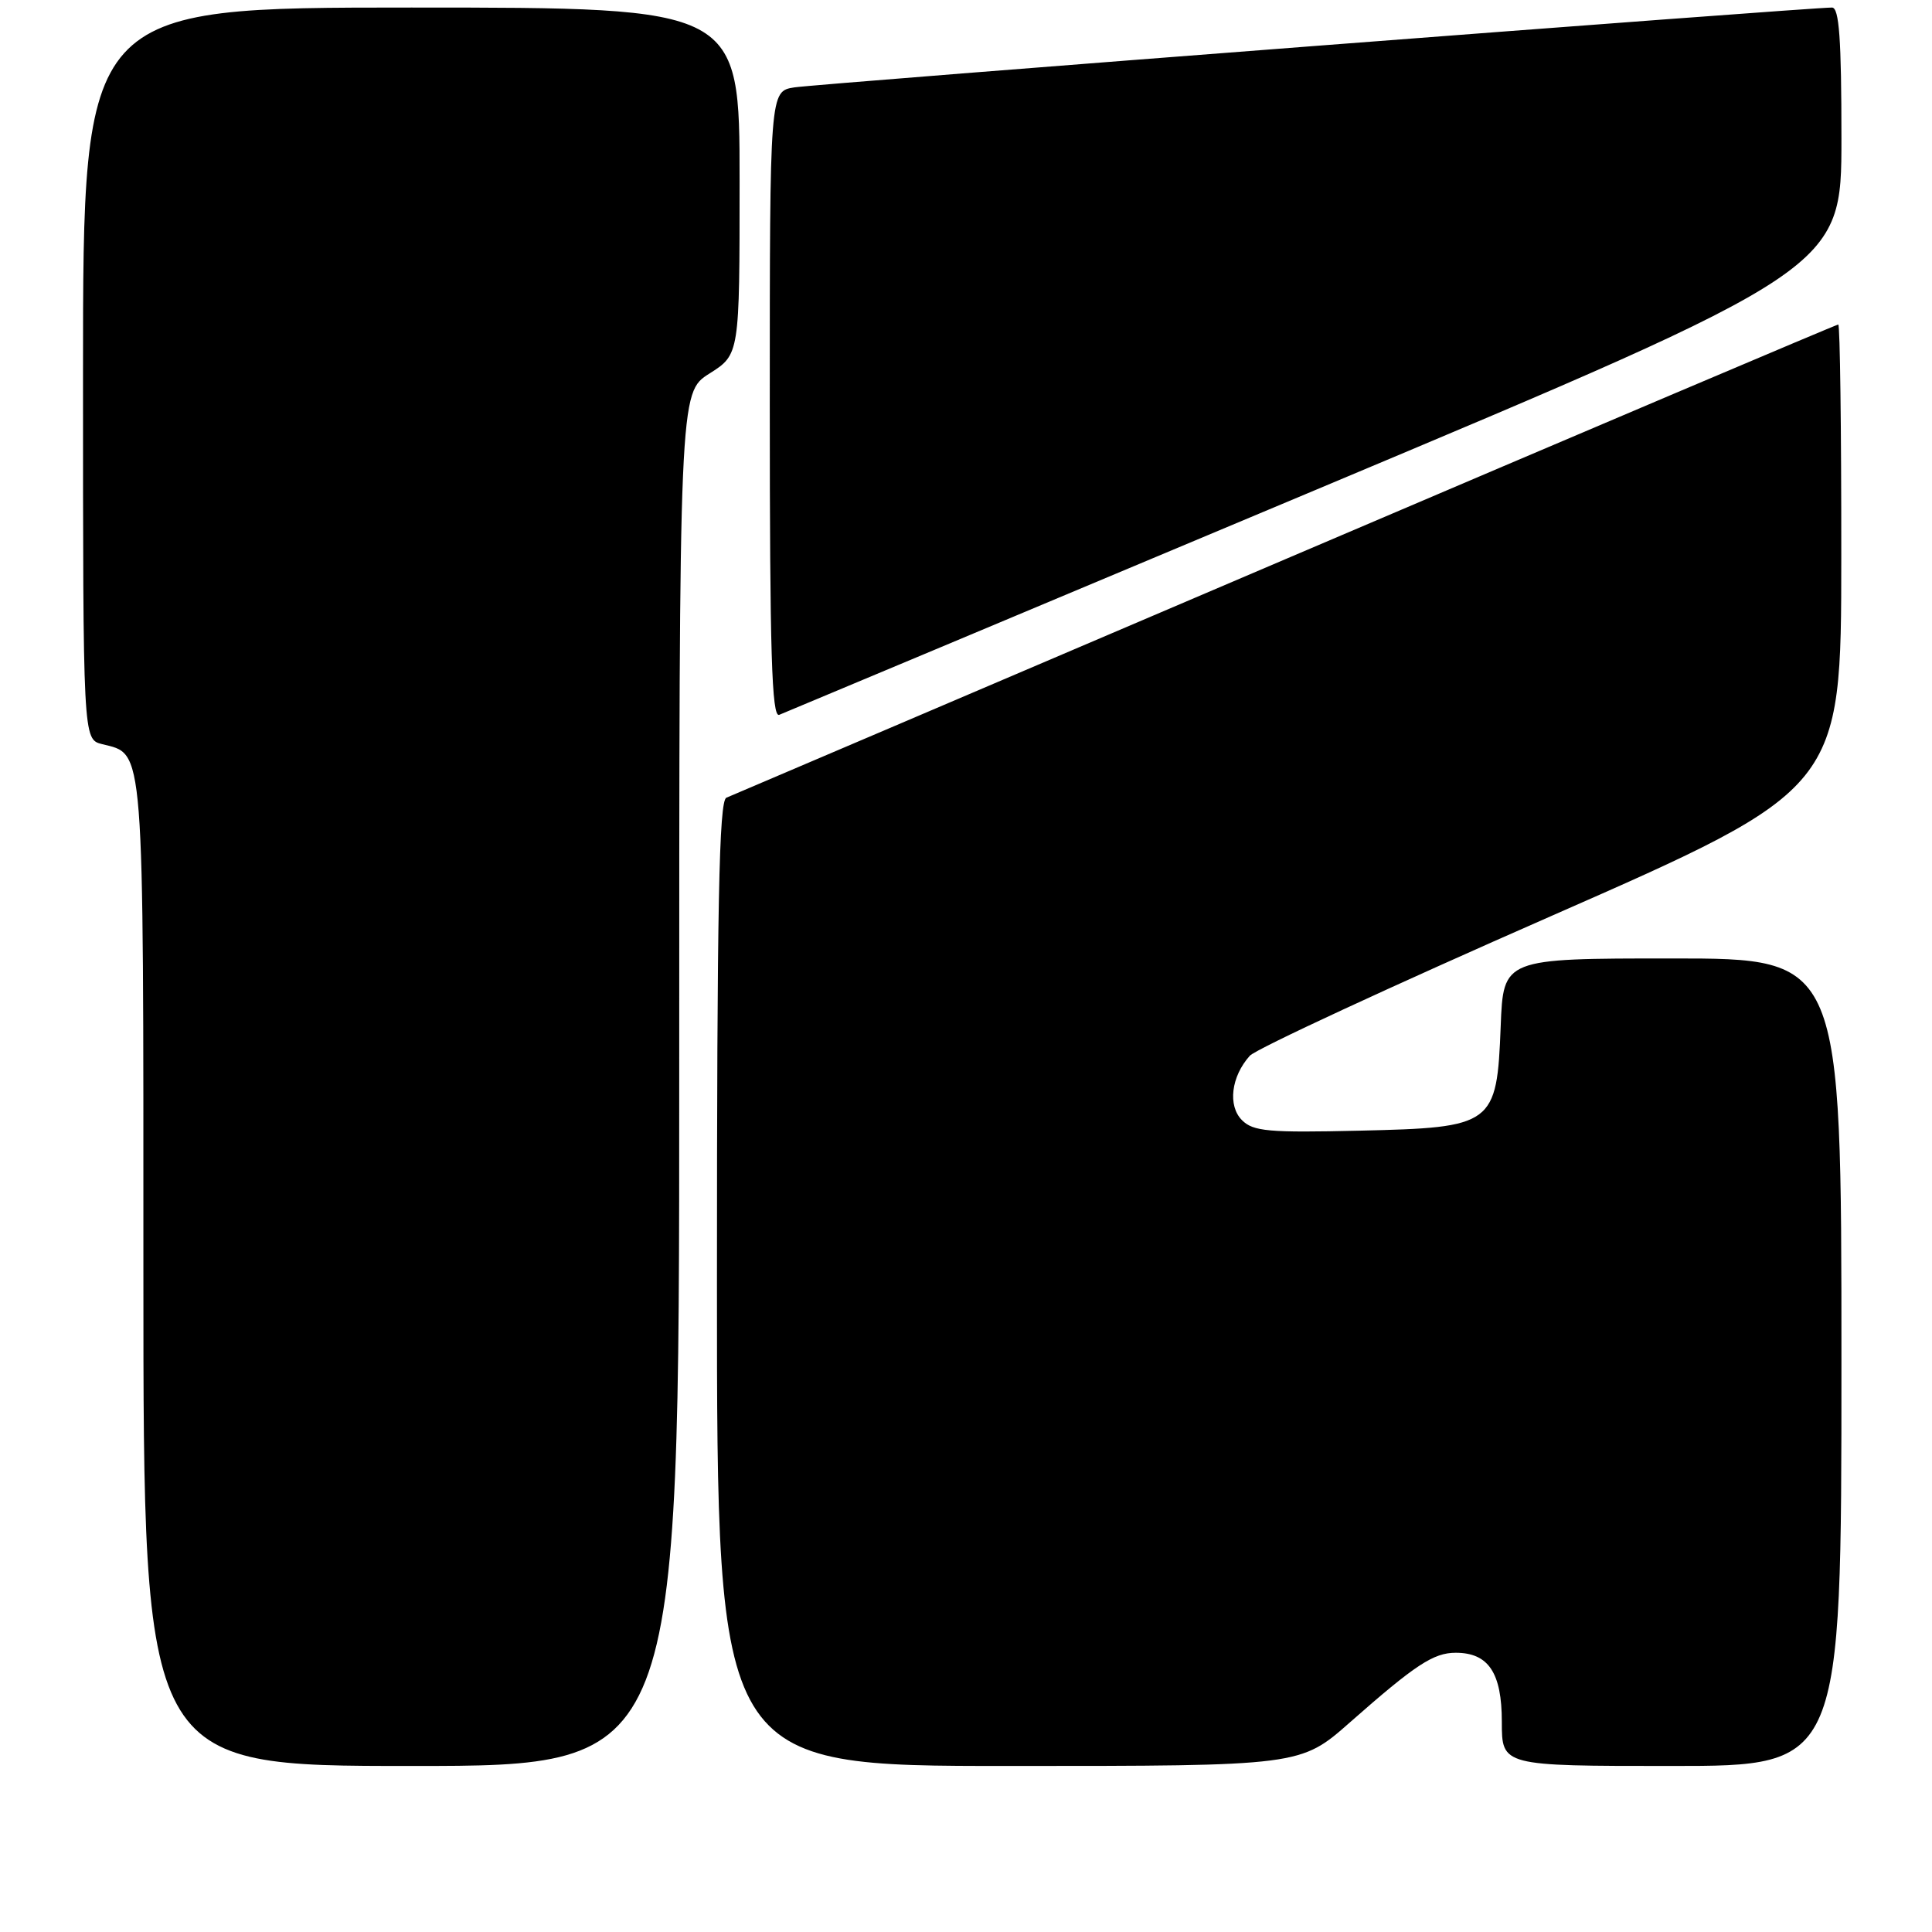 <?xml version="1.0" encoding="UTF-8" standalone="no"?>
<!DOCTYPE svg PUBLIC "-//W3C//DTD SVG 1.1//EN" "http://www.w3.org/Graphics/SVG/1.1/DTD/svg11.dtd" >
<svg xmlns="http://www.w3.org/2000/svg" xmlns:xlink="http://www.w3.org/1999/xlink" version="1.1" viewBox="0 0 256 256">
 <g >
 <path fill="currentColor"
d=" M 90.00 143.01 C 90.00 52.03 90.00 52.03 94.00 49.50 C 98.00 46.97 98.00 46.97 98.00 23.99 C 98.00 1.00 98.00 1.00 54.50 1.00 C 11.00 1.00 11.00 1.00 11.00 49.48 C 11.00 97.96 11.00 97.96 13.52 98.60 C 19.17 100.01 19.00 97.80 19.00 168.72 C 19.00 234.00 19.00 234.00 54.50 234.00 C 90.00 234.00 90.00 234.00 90.00 143.01 Z  M 178.91 228.19 C 187.56 220.57 189.95 219.00 192.89 219.00 C 197.23 219.00 199.00 221.65 199.00 228.15 C 199.00 234.00 199.00 234.00 221.50 234.00 C 244.00 234.00 244.00 234.00 244.00 180.50 C 244.00 127.00 244.00 127.00 221.60 127.00 C 199.20 127.00 199.20 127.00 198.85 135.97 C 198.34 149.11 197.93 149.41 180.12 149.82 C 168.11 150.10 166.06 149.92 164.57 148.43 C 162.66 146.52 163.13 142.64 165.61 139.89 C 166.41 139.00 184.37 130.67 205.52 121.39 C 243.97 104.50 243.97 104.50 243.98 73.75 C 243.99 56.84 243.81 43.00 243.58 43.00 C 243.35 43.00 210.39 56.99 170.33 74.09 C 130.27 91.19 96.94 105.42 96.25 105.70 C 95.27 106.10 95.00 119.93 95.00 170.11 C 95.00 234.00 95.00 234.00 133.66 234.00 C 172.33 234.00 172.33 234.00 178.91 228.19 Z  M 174.25 64.95 C 244.00 35.66 244.00 35.66 244.00 18.33 C 244.00 5.13 243.70 1.00 242.75 1.00 C 239.76 0.99 108.18 11.11 105.25 11.58 C 102.00 12.09 102.00 12.09 102.00 53.65 C 102.00 86.50 102.26 95.11 103.25 94.72 C 103.94 94.45 135.89 81.05 174.25 64.95 Z "/>
</g>
</svg>